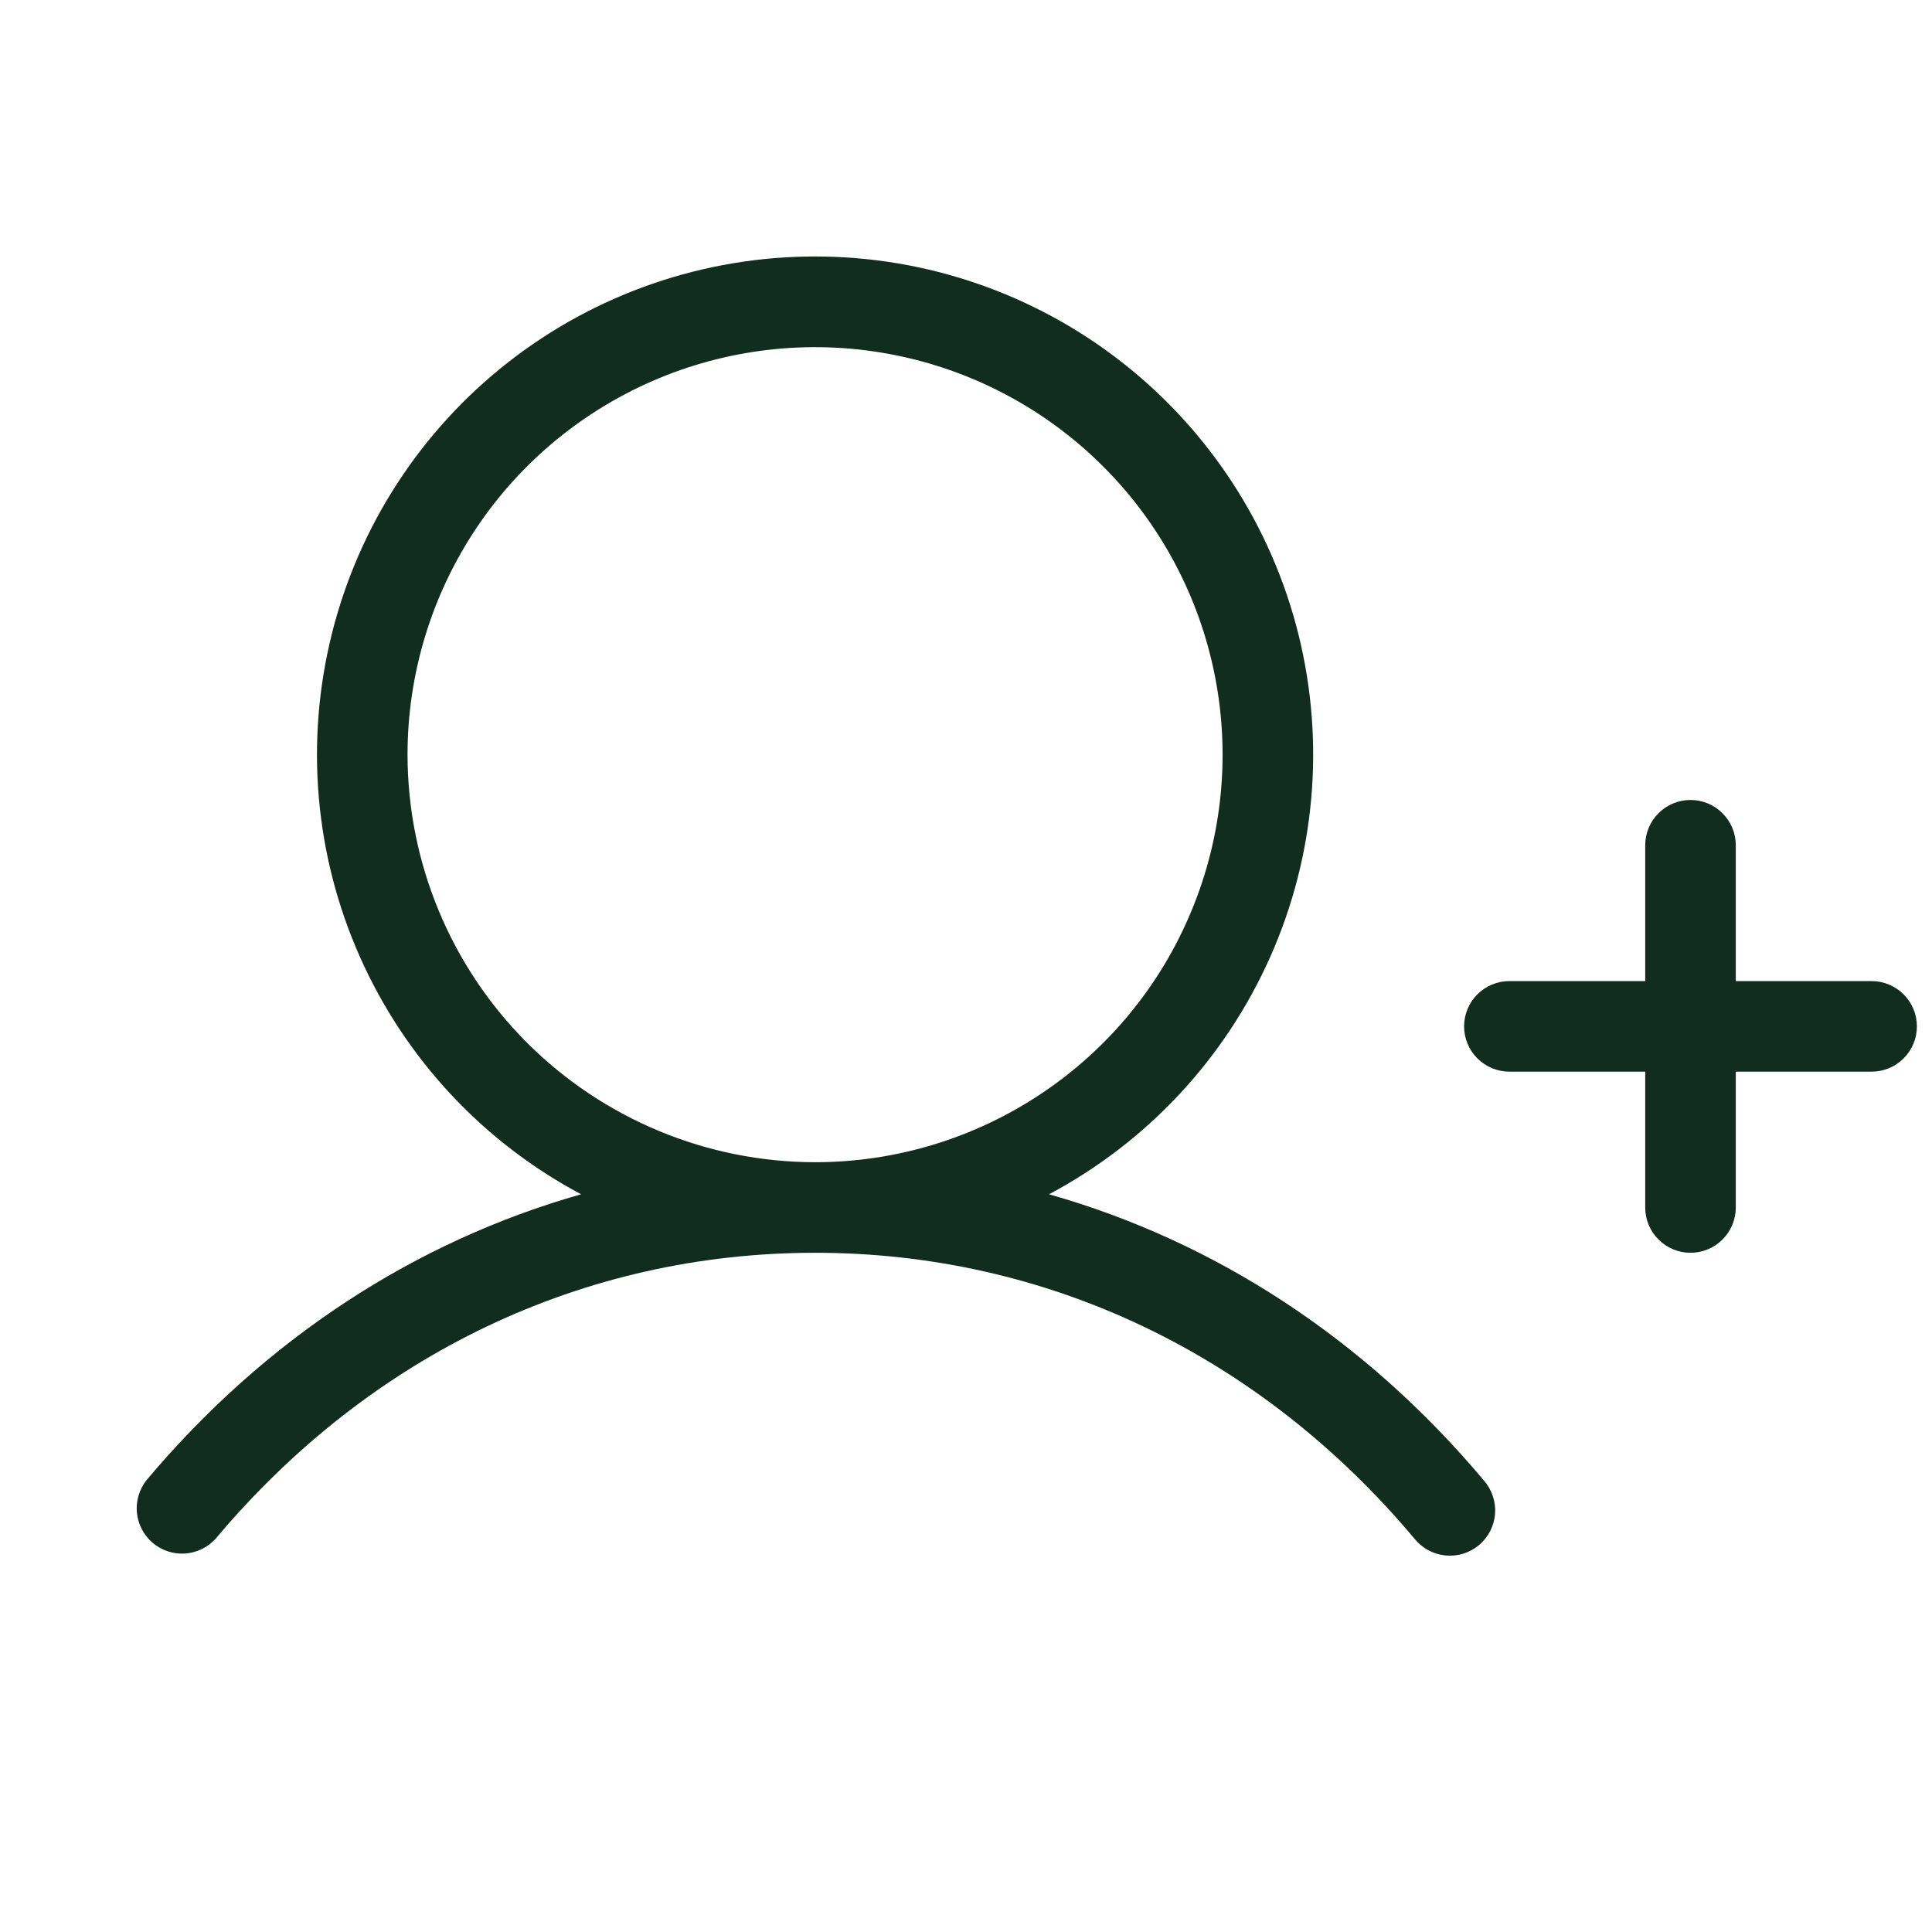 <svg width="32" height="32" viewBox="0 0 32 32" fill="none" xmlns="http://www.w3.org/2000/svg">
<path d="M31.75 17C31.75 17.199 31.671 17.39 31.53 17.53C31.39 17.671 31.199 17.75 31 17.75H28.75V20C28.75 20.199 28.671 20.39 28.53 20.53C28.39 20.671 28.199 20.75 28 20.75C27.801 20.75 27.61 20.671 27.47 20.53C27.329 20.39 27.25 20.199 27.25 20V17.75H25C24.801 17.75 24.61 17.671 24.47 17.53C24.329 17.39 24.25 17.199 24.25 17C24.25 16.801 24.329 16.61 24.47 16.47C24.61 16.329 24.801 16.25 25 16.25H27.25V14C27.25 13.801 27.329 13.61 27.47 13.47C27.61 13.329 27.801 13.25 28 13.25C28.199 13.25 28.39 13.329 28.53 13.47C28.671 13.61 28.75 13.801 28.75 14V16.25H31C31.199 16.25 31.39 16.329 31.53 16.47C31.671 16.61 31.75 16.801 31.75 17ZM24.574 24.517C24.641 24.592 24.692 24.68 24.724 24.775C24.757 24.87 24.77 24.97 24.763 25.071C24.756 25.171 24.728 25.268 24.683 25.358C24.637 25.447 24.574 25.527 24.497 25.591C24.421 25.656 24.331 25.704 24.236 25.734C24.14 25.764 24.039 25.773 23.939 25.763C23.839 25.753 23.742 25.723 23.654 25.675C23.566 25.627 23.489 25.561 23.426 25.483C20.863 22.431 17.336 20.75 13.5 20.75C9.664 20.75 6.139 22.431 3.574 25.483C3.444 25.628 3.263 25.717 3.068 25.731C2.873 25.745 2.681 25.682 2.532 25.557C2.383 25.431 2.288 25.253 2.268 25.058C2.249 24.864 2.305 24.671 2.426 24.517C4.393 22.176 6.875 20.56 9.625 19.781C8 18.917 6.711 17.534 5.963 15.852C5.214 14.171 5.05 12.287 5.496 10.501C5.941 8.715 6.971 7.13 8.421 5.997C9.872 4.863 11.66 4.248 13.5 4.248C15.341 4.248 17.128 4.863 18.579 5.997C20.029 7.13 21.059 8.715 21.505 10.501C21.95 12.287 21.786 14.171 21.038 15.852C20.289 17.534 19 18.917 17.375 19.781C20.125 20.56 22.608 22.176 24.574 24.517ZM13.5 19.25C14.835 19.25 16.14 18.854 17.25 18.112C18.36 17.371 19.226 16.317 19.736 15.083C20.247 13.85 20.381 12.492 20.12 11.183C19.86 9.874 19.217 8.671 18.273 7.727C17.329 6.783 16.126 6.14 14.817 5.88C13.508 5.619 12.15 5.753 10.917 6.264C9.684 6.775 8.629 7.64 7.888 8.75C7.146 9.86 6.75 11.165 6.75 12.5C6.752 14.29 7.464 16.005 8.729 17.271C9.995 18.536 11.711 19.248 13.5 19.25Z" fill="#112D1F"/>
</svg>

